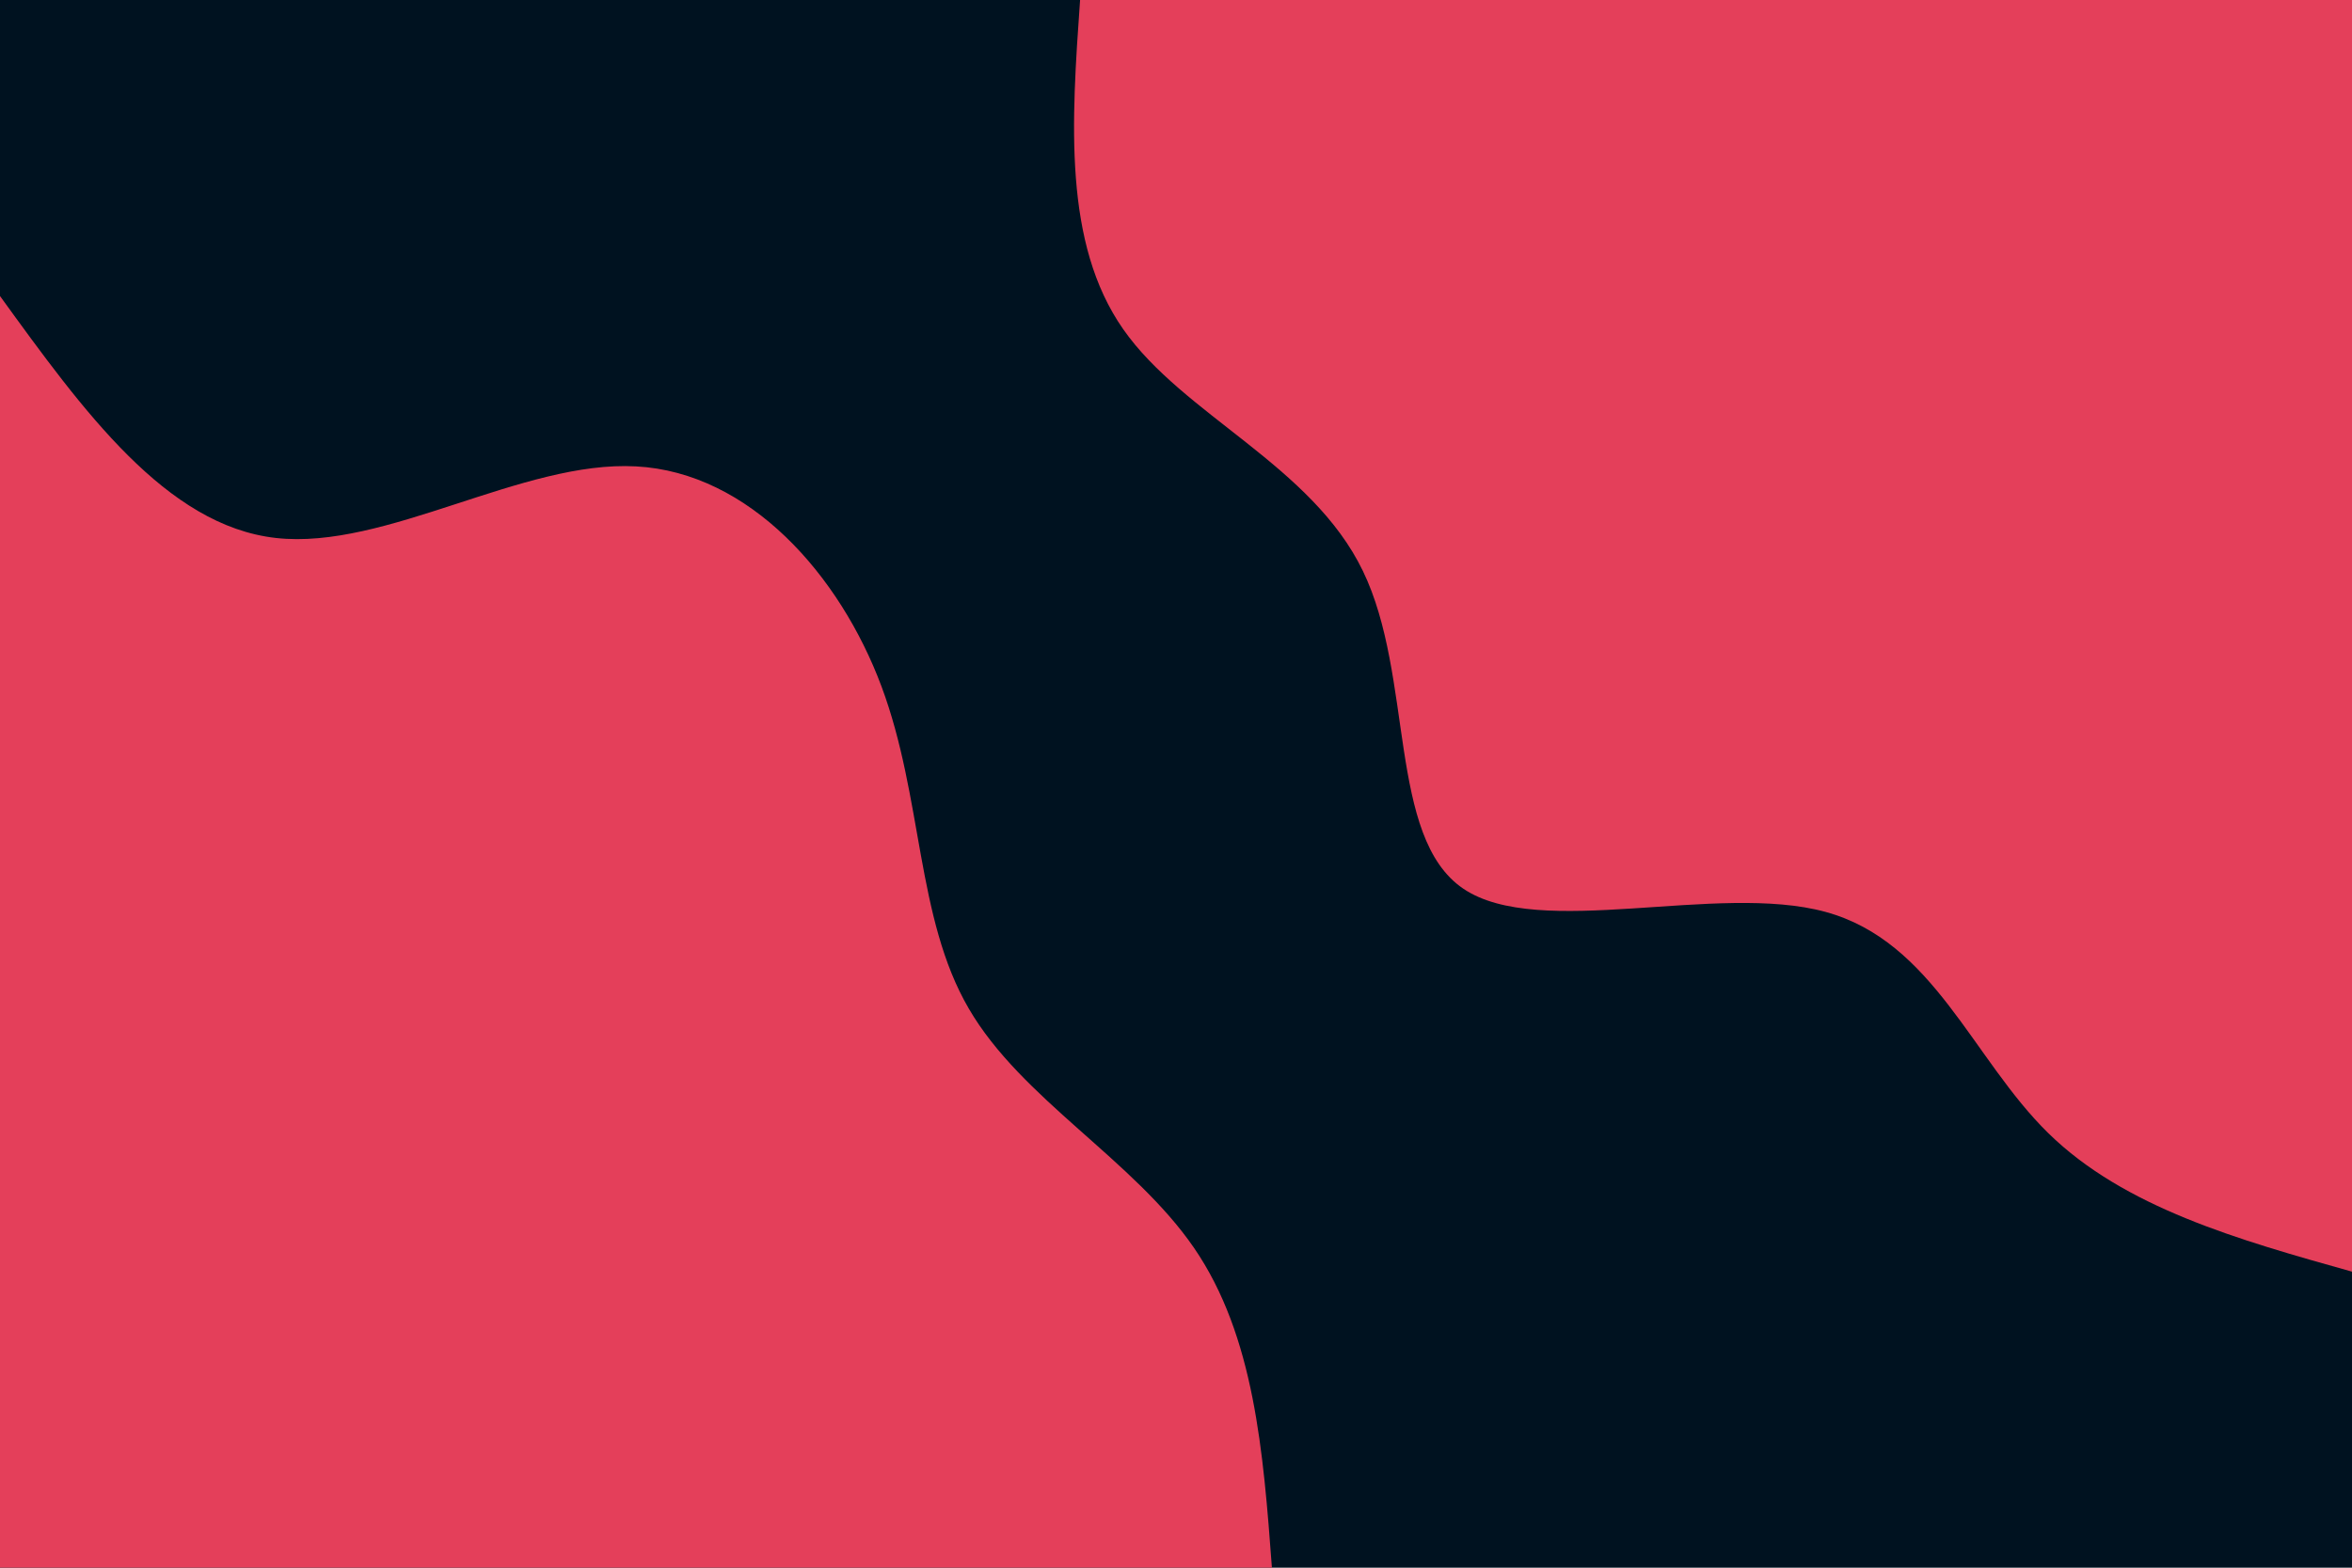 <svg id="visual" viewBox="0 0 900 600" width="900" height="600" xmlns="http://www.w3.org/2000/svg" xmlns:xlink="http://www.w3.org/1999/xlink" version="1.1"><rect x="0" y="0" width="900" height="600" fill="#001220"></rect><defs><linearGradient id="grad1_0" x1="33.3%" y1="0%" x2="100%" y2="100%"><stop offset="20%" stop-color="#001220" stop-opacity="1"></stop><stop offset="80%" stop-color="#001220" stop-opacity="1"></stop></linearGradient></defs><defs><linearGradient id="grad2_0" x1="0%" y1="0%" x2="66.7%" y2="100%"><stop offset="20%" stop-color="#001220" stop-opacity="1"></stop><stop offset="80%" stop-color="#001220" stop-opacity="1"></stop></linearGradient></defs><g transform="translate(900, 0)"><path d="M0 486.7C-43.5 474.5 -87.1 462.2 -116.2 433.7C-145.3 405.2 -160.1 360.3 -201.5 349C-242.9 337.7 -311.1 359.8 -340.1 340.1C-369.1 320.4 -358.9 258.9 -378.5 218.5C-398 178.1 -447.2 158.9 -470.2 126C-493.2 93.1 -490 46.5 -486.7 0L0 0Z" fill="#e43f5a"></path></g><g transform="translate(0, 600)"><path d="M0 -486.7C31.8 -442.8 63.6 -398.8 105.6 -394.1C147.6 -389.4 199.9 -423.9 243.4 -421.5C286.8 -419.2 321.4 -379.9 337.3 -337.3C353.2 -294.7 350.5 -248.6 370.7 -214C390.8 -179.4 433.7 -156.2 456.9 -122.4C480 -88.7 483.4 -44.3 486.7 0L0 0Z" fill="#e43f5a"></path></g></svg>